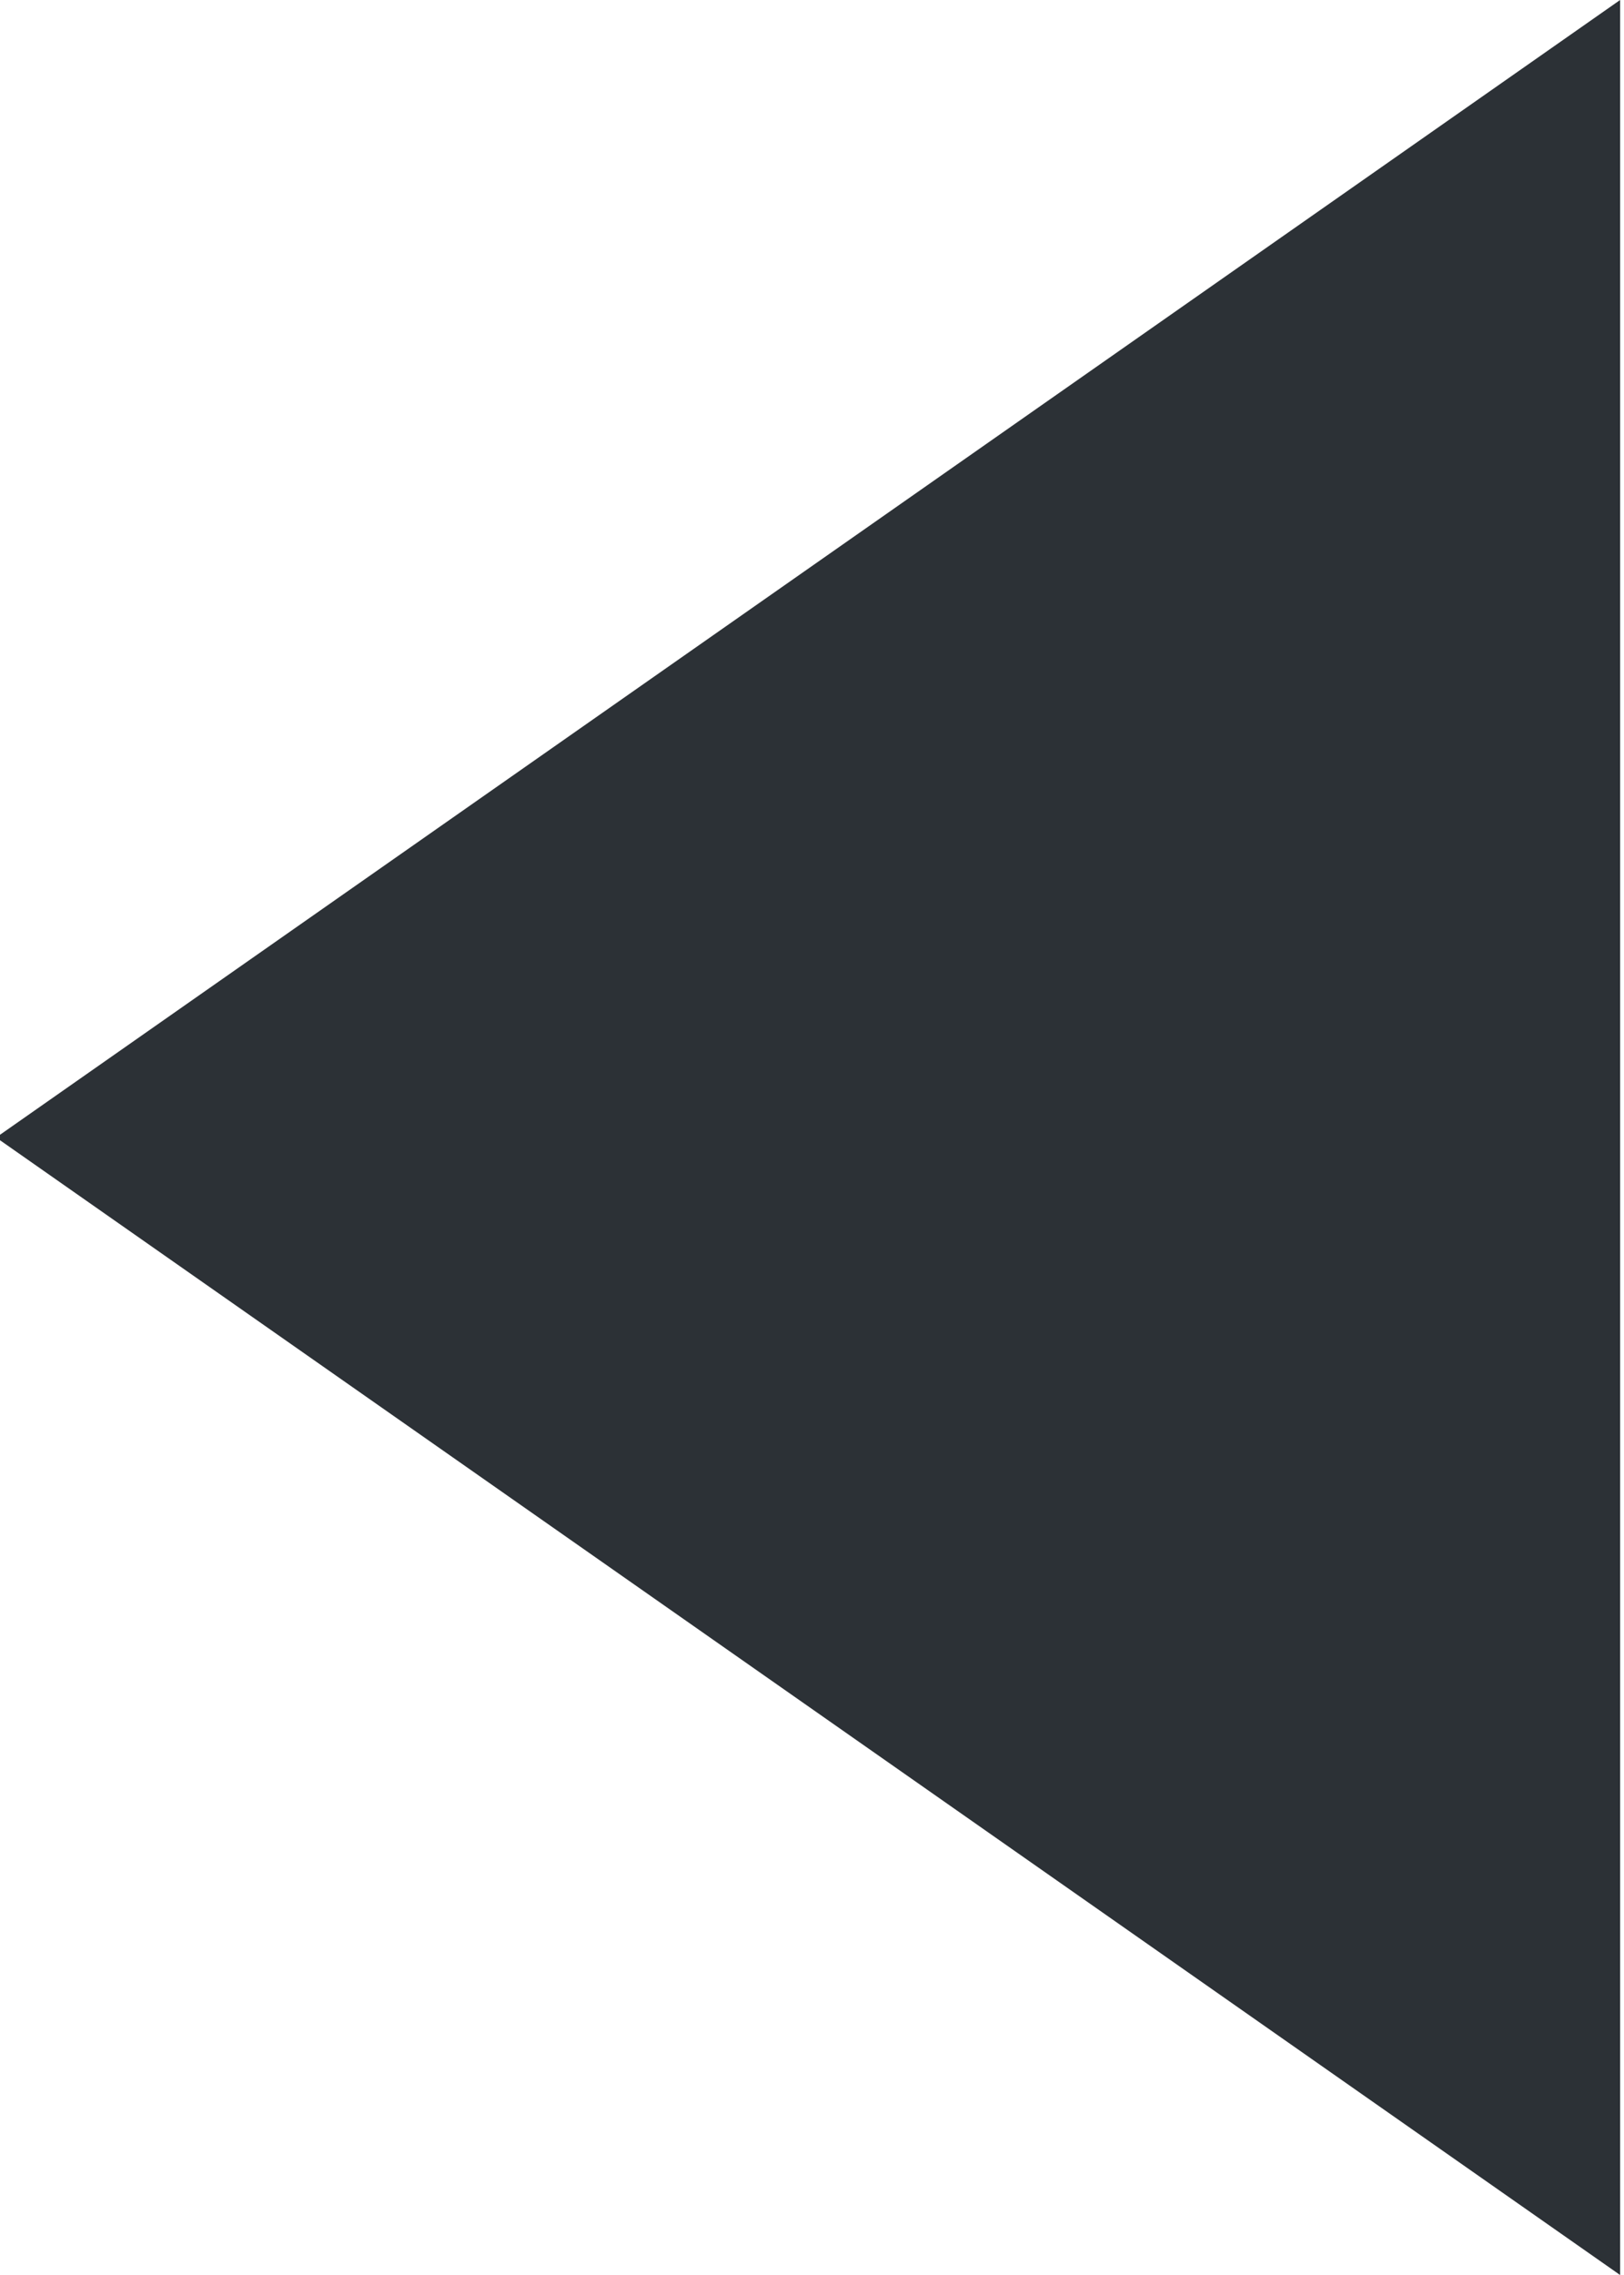 <svg xmlns="http://www.w3.org/2000/svg" width="5" height="7" viewBox="0 0 5 7">
<defs>
    <style>
      .cls-1 {
        fill: #2c3136;
        fill-rule: evenodd;
      }
    </style>
  </defs>
  <path id="ico" class="cls-1" d="M729.988,2316.5l5,3.5v-7Z" transform="translate(-730 -2313)"/>
</svg>
